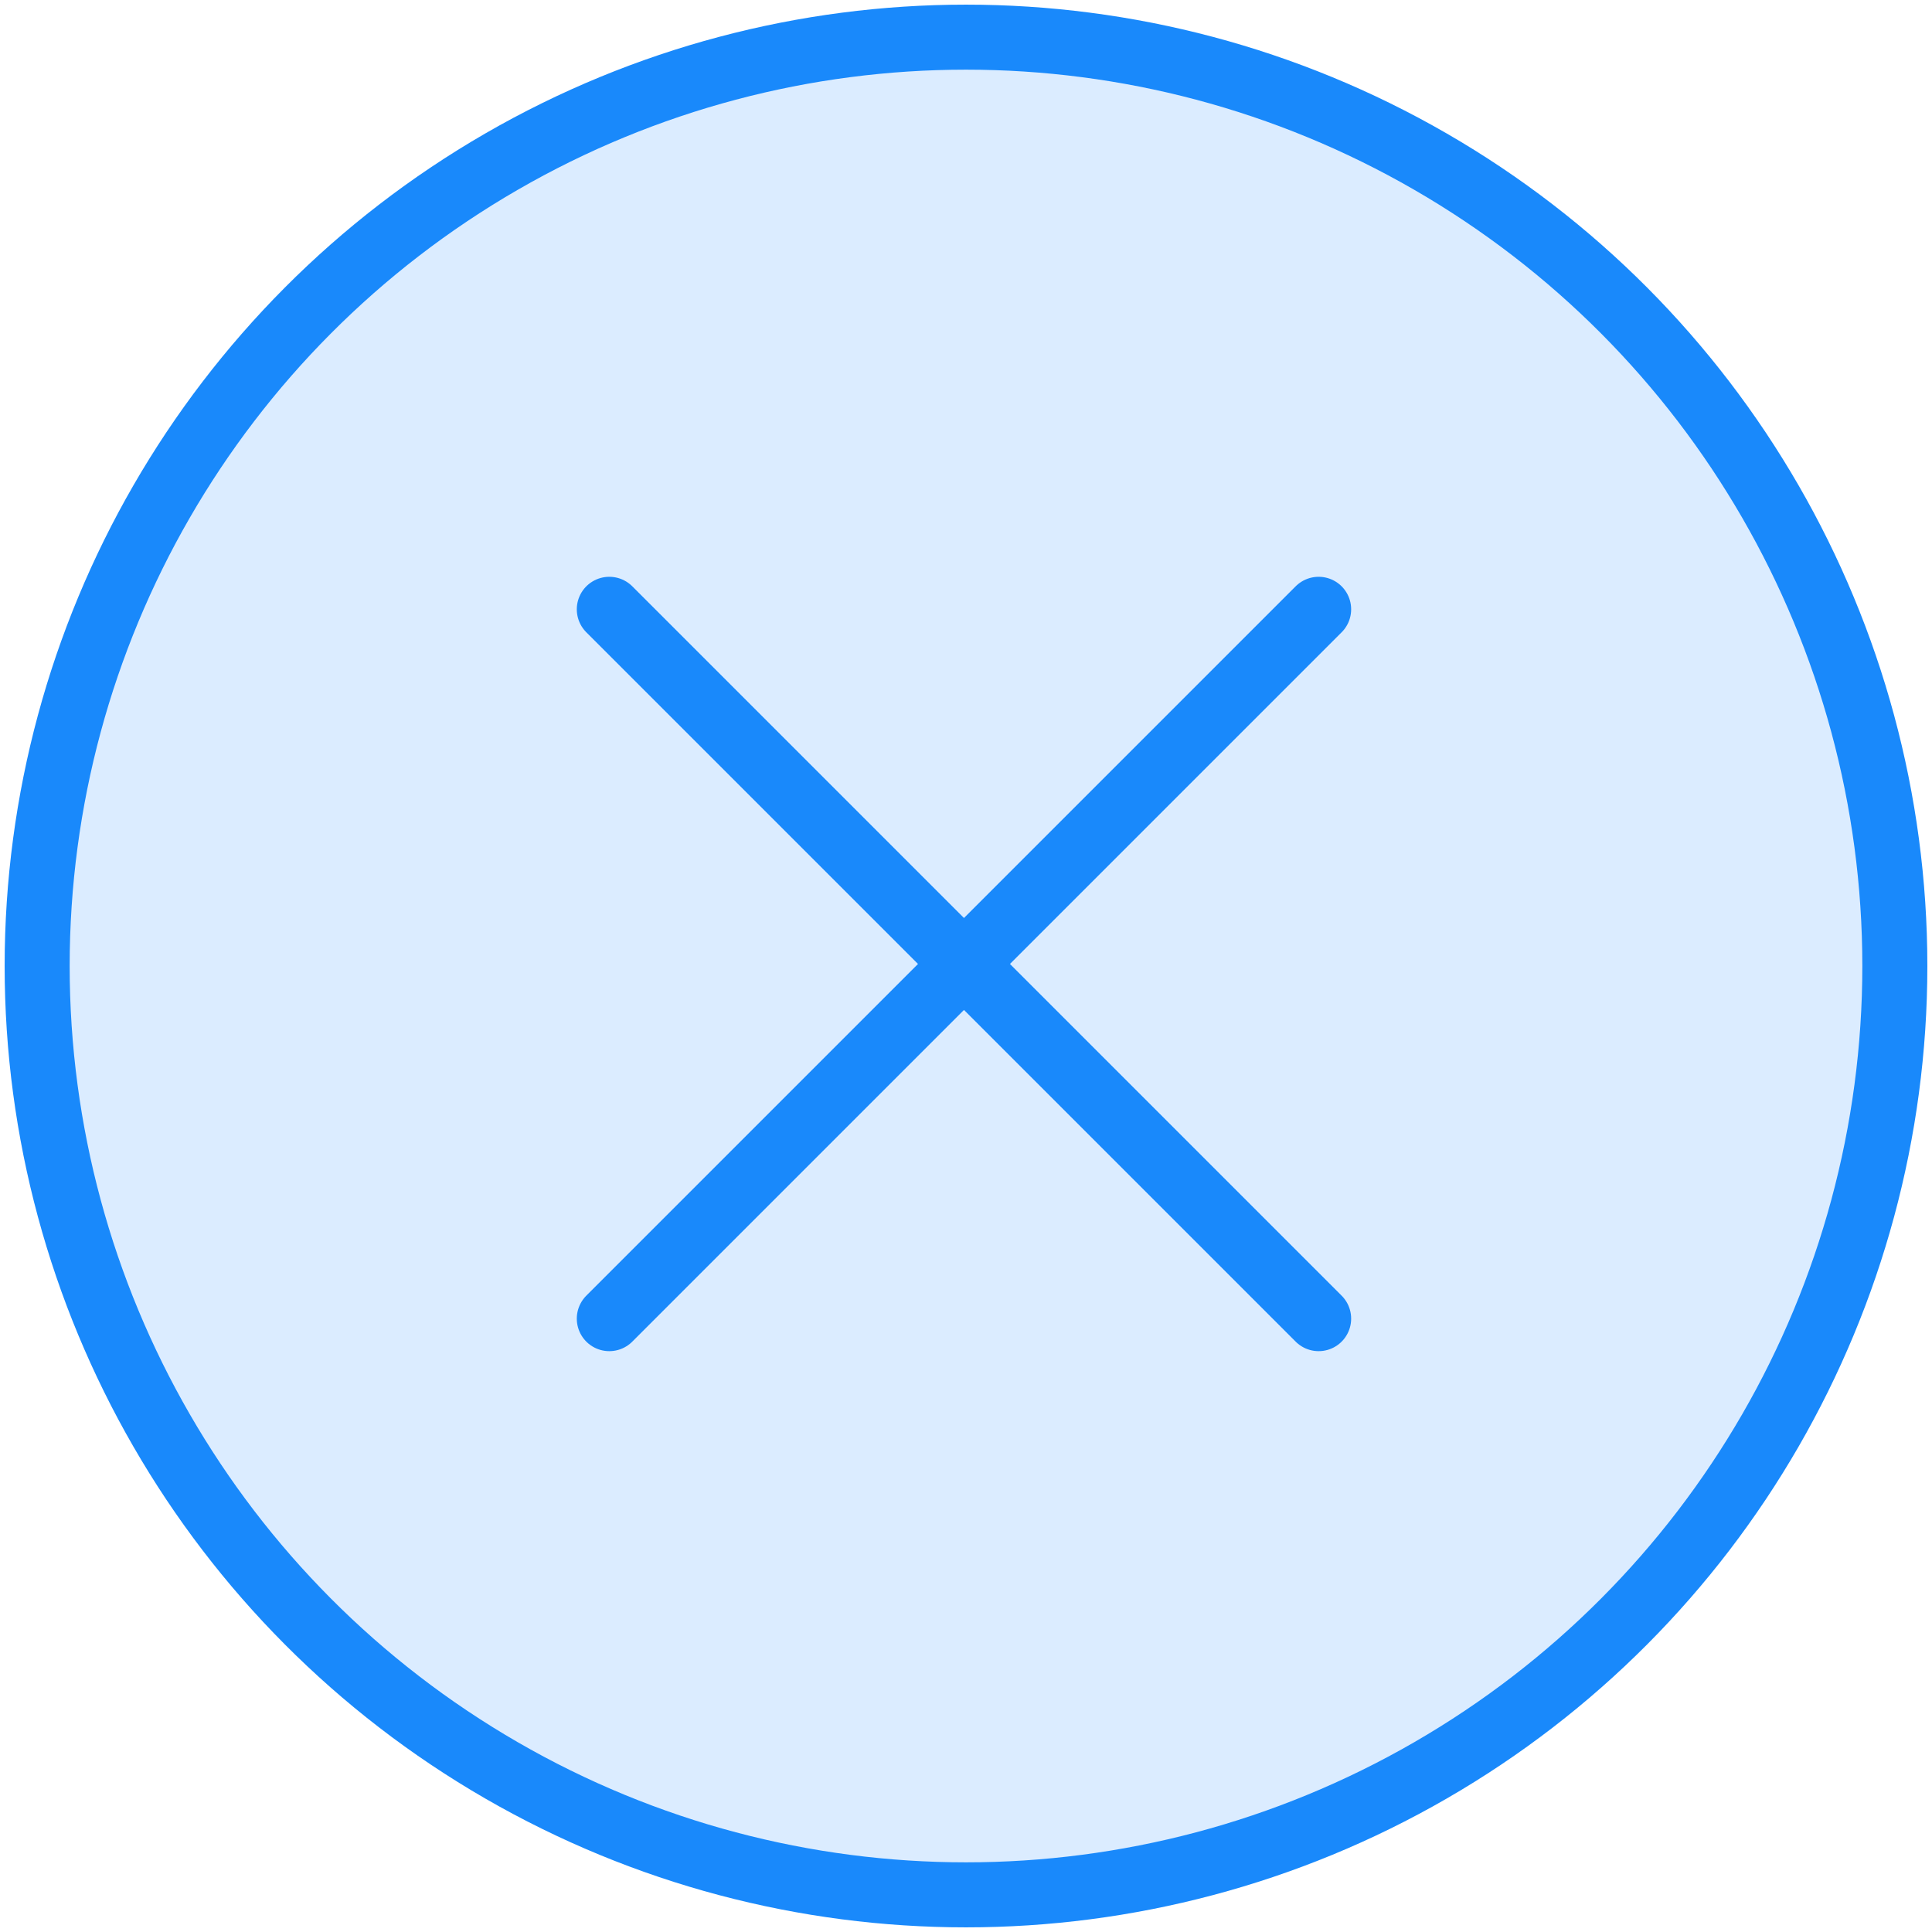 <?xml version="1.0" encoding="UTF-8"?>
<svg width="104px" height="104px" viewBox="0 0 104 104" version="1.1" xmlns="http://www.w3.org/2000/svg" xmlns:xlink="http://www.w3.org/1999/xlink">
    <!-- Generator: Sketch 46.2 (44496) - http://www.bohemiancoding.com/sketch -->
    <title>interface-20</title>
    <desc>Created with Sketch.</desc>
    <defs></defs>
    <g id="ALL" stroke="none" stroke-width="1" fill="none" fill-rule="evenodd" stroke-linecap="round" stroke-linejoin="round">
        <g id="Primary" transform="translate(-2432, -498)" stroke="#1989FB" stroke-width="3.5">
            <g id="Group-15" transform="translate(200, 200)">
                <g id="interface-20" transform="translate(2234, 300)">
                    <circle id="Layer-3" fill="#DBECFF" cx="50" cy="50" r="50"></circle>
                    <path d="M68.983,30.799 L30.799,68.983" id="Layer-1"></path>
                    <path d="M68.983,68.983 L30.799,30.799" id="Layer-2"></path>
                </g>
            </g>
        </g>
    </g>
</svg>